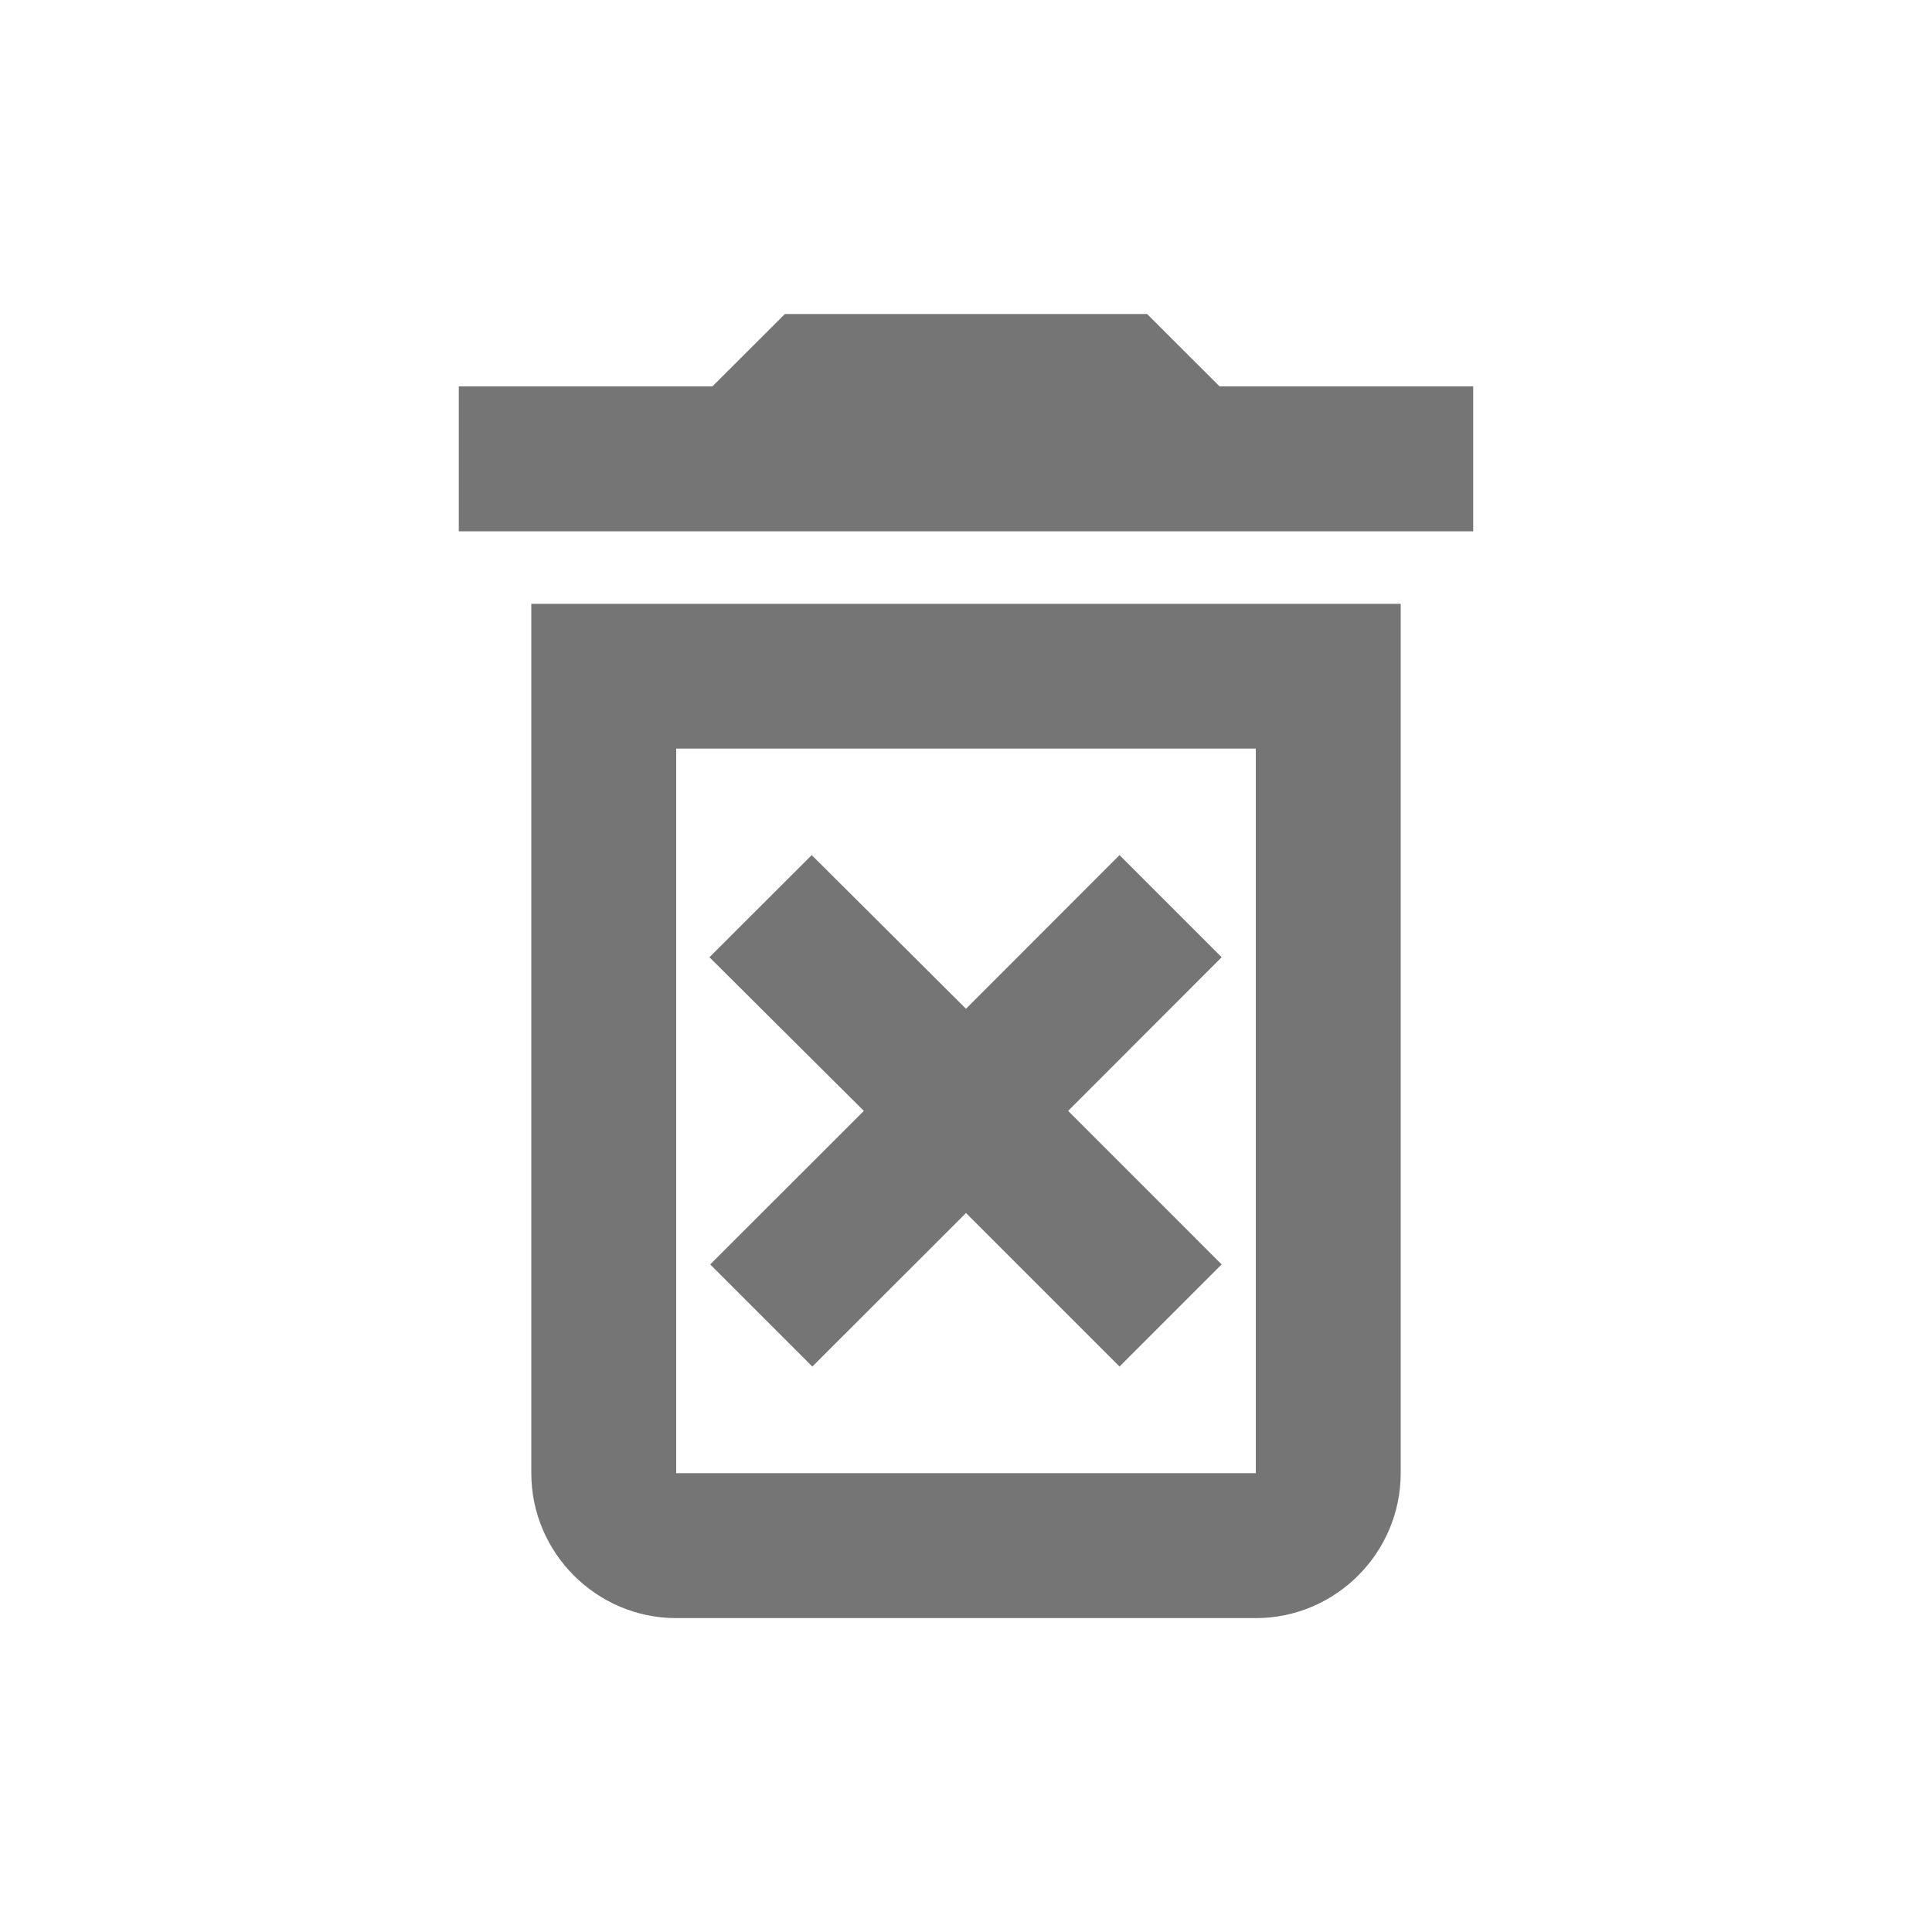 <svg width="15" height="15" viewBox="0 0 15 15" fill="none" xmlns="http://www.w3.org/2000/svg">
<path fill-rule="evenodd" clip-rule="evenodd" d="M8.906 2.438L9.469 3H11.438V4.125H3.562V3H5.531L6.094 2.438H8.906ZM7.5 7.832L8.692 6.639L9.485 7.432L8.293 8.625L9.485 9.817L8.692 10.61L7.5 9.418L6.307 10.61L5.514 9.817L6.707 8.625L5.508 7.432L6.302 6.639L7.5 7.832ZM4.125 11.438C4.125 12.057 4.632 12.563 5.25 12.563H9.75C10.369 12.563 10.875 12.057 10.875 11.438V4.688H4.125V11.438ZM9.75 5.812H5.25V11.438H9.75V5.812Z" fill="black" fill-opacity="0.54"/>
</svg>
